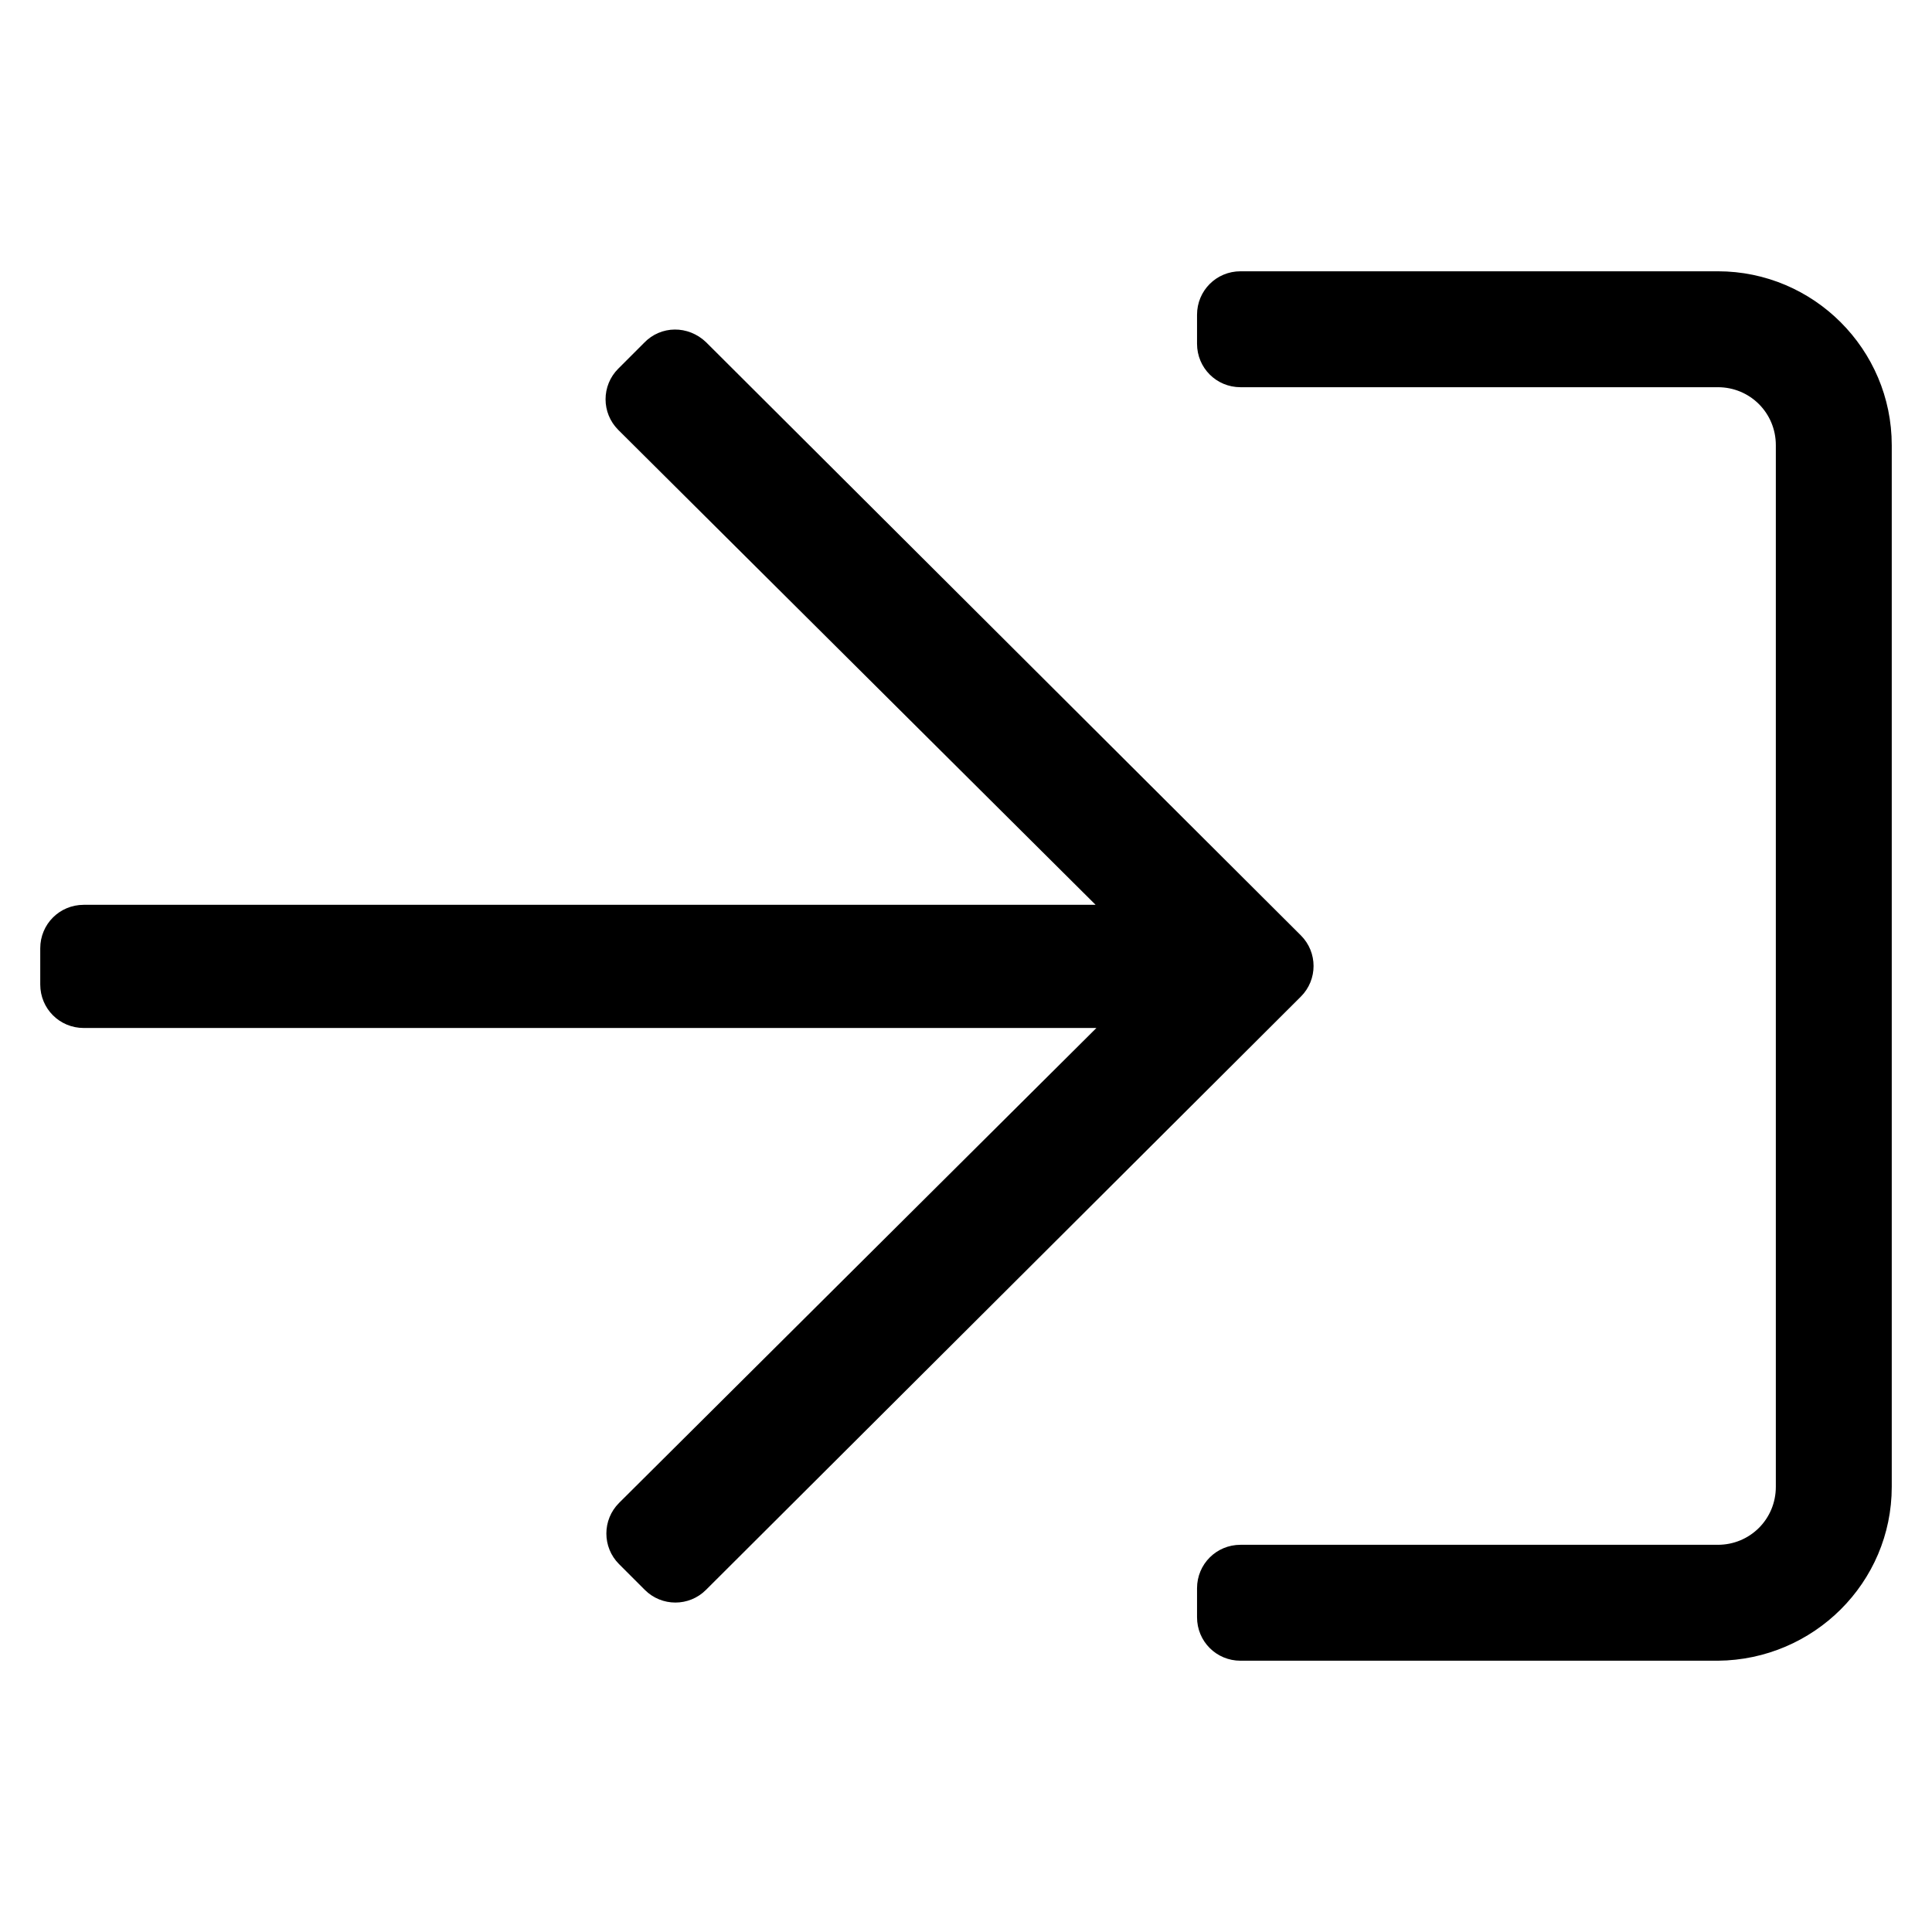 <svg id="icon-sign-in" xmlns="http://www.w3.org/2000/svg" viewBox="0 0 240 240">
    <title>icon sign in</title>
    <path d="M87.7,42.5l73.9,73.7c2.1,2.1,2.1,5.5,0,7.6l-73.9,73.7c-2.1,2.1-5.5,2.1-7.6,0l-3.2-3.2c-2.1-2.1-2.1-5.5,0-7.6l59.3-59H10.4c-3,0-5.4-2.4-5.4-5.4v-4.5c0-3,2.4-5.4,5.4-5.4h125.7l-59.3-59c-2.1-2.1-2.1-5.5,0-7.6l3.2-3.2C82.1,40.4,85.5,40.4,87.7,42.5z M235,184.7V55.3c0-11.9-9.7-21.6-21.6-21.6h-59.3c-3,0-5.4,2.4-5.4,5.4v3.6c0,3,2.4,5.4,5.4,5.4h59.3c4,0,7.2,3.2,7.2,7.2v129.4c0,4-3.2,7.2-7.2,7.2h-59.3c-3,0-5.4,2.4-5.4,5.4v3.6c0,3,2.4,5.4,5.4,5.4h59.3C225.3,206.2,235,196.6,235,184.7z"></path>
</svg>